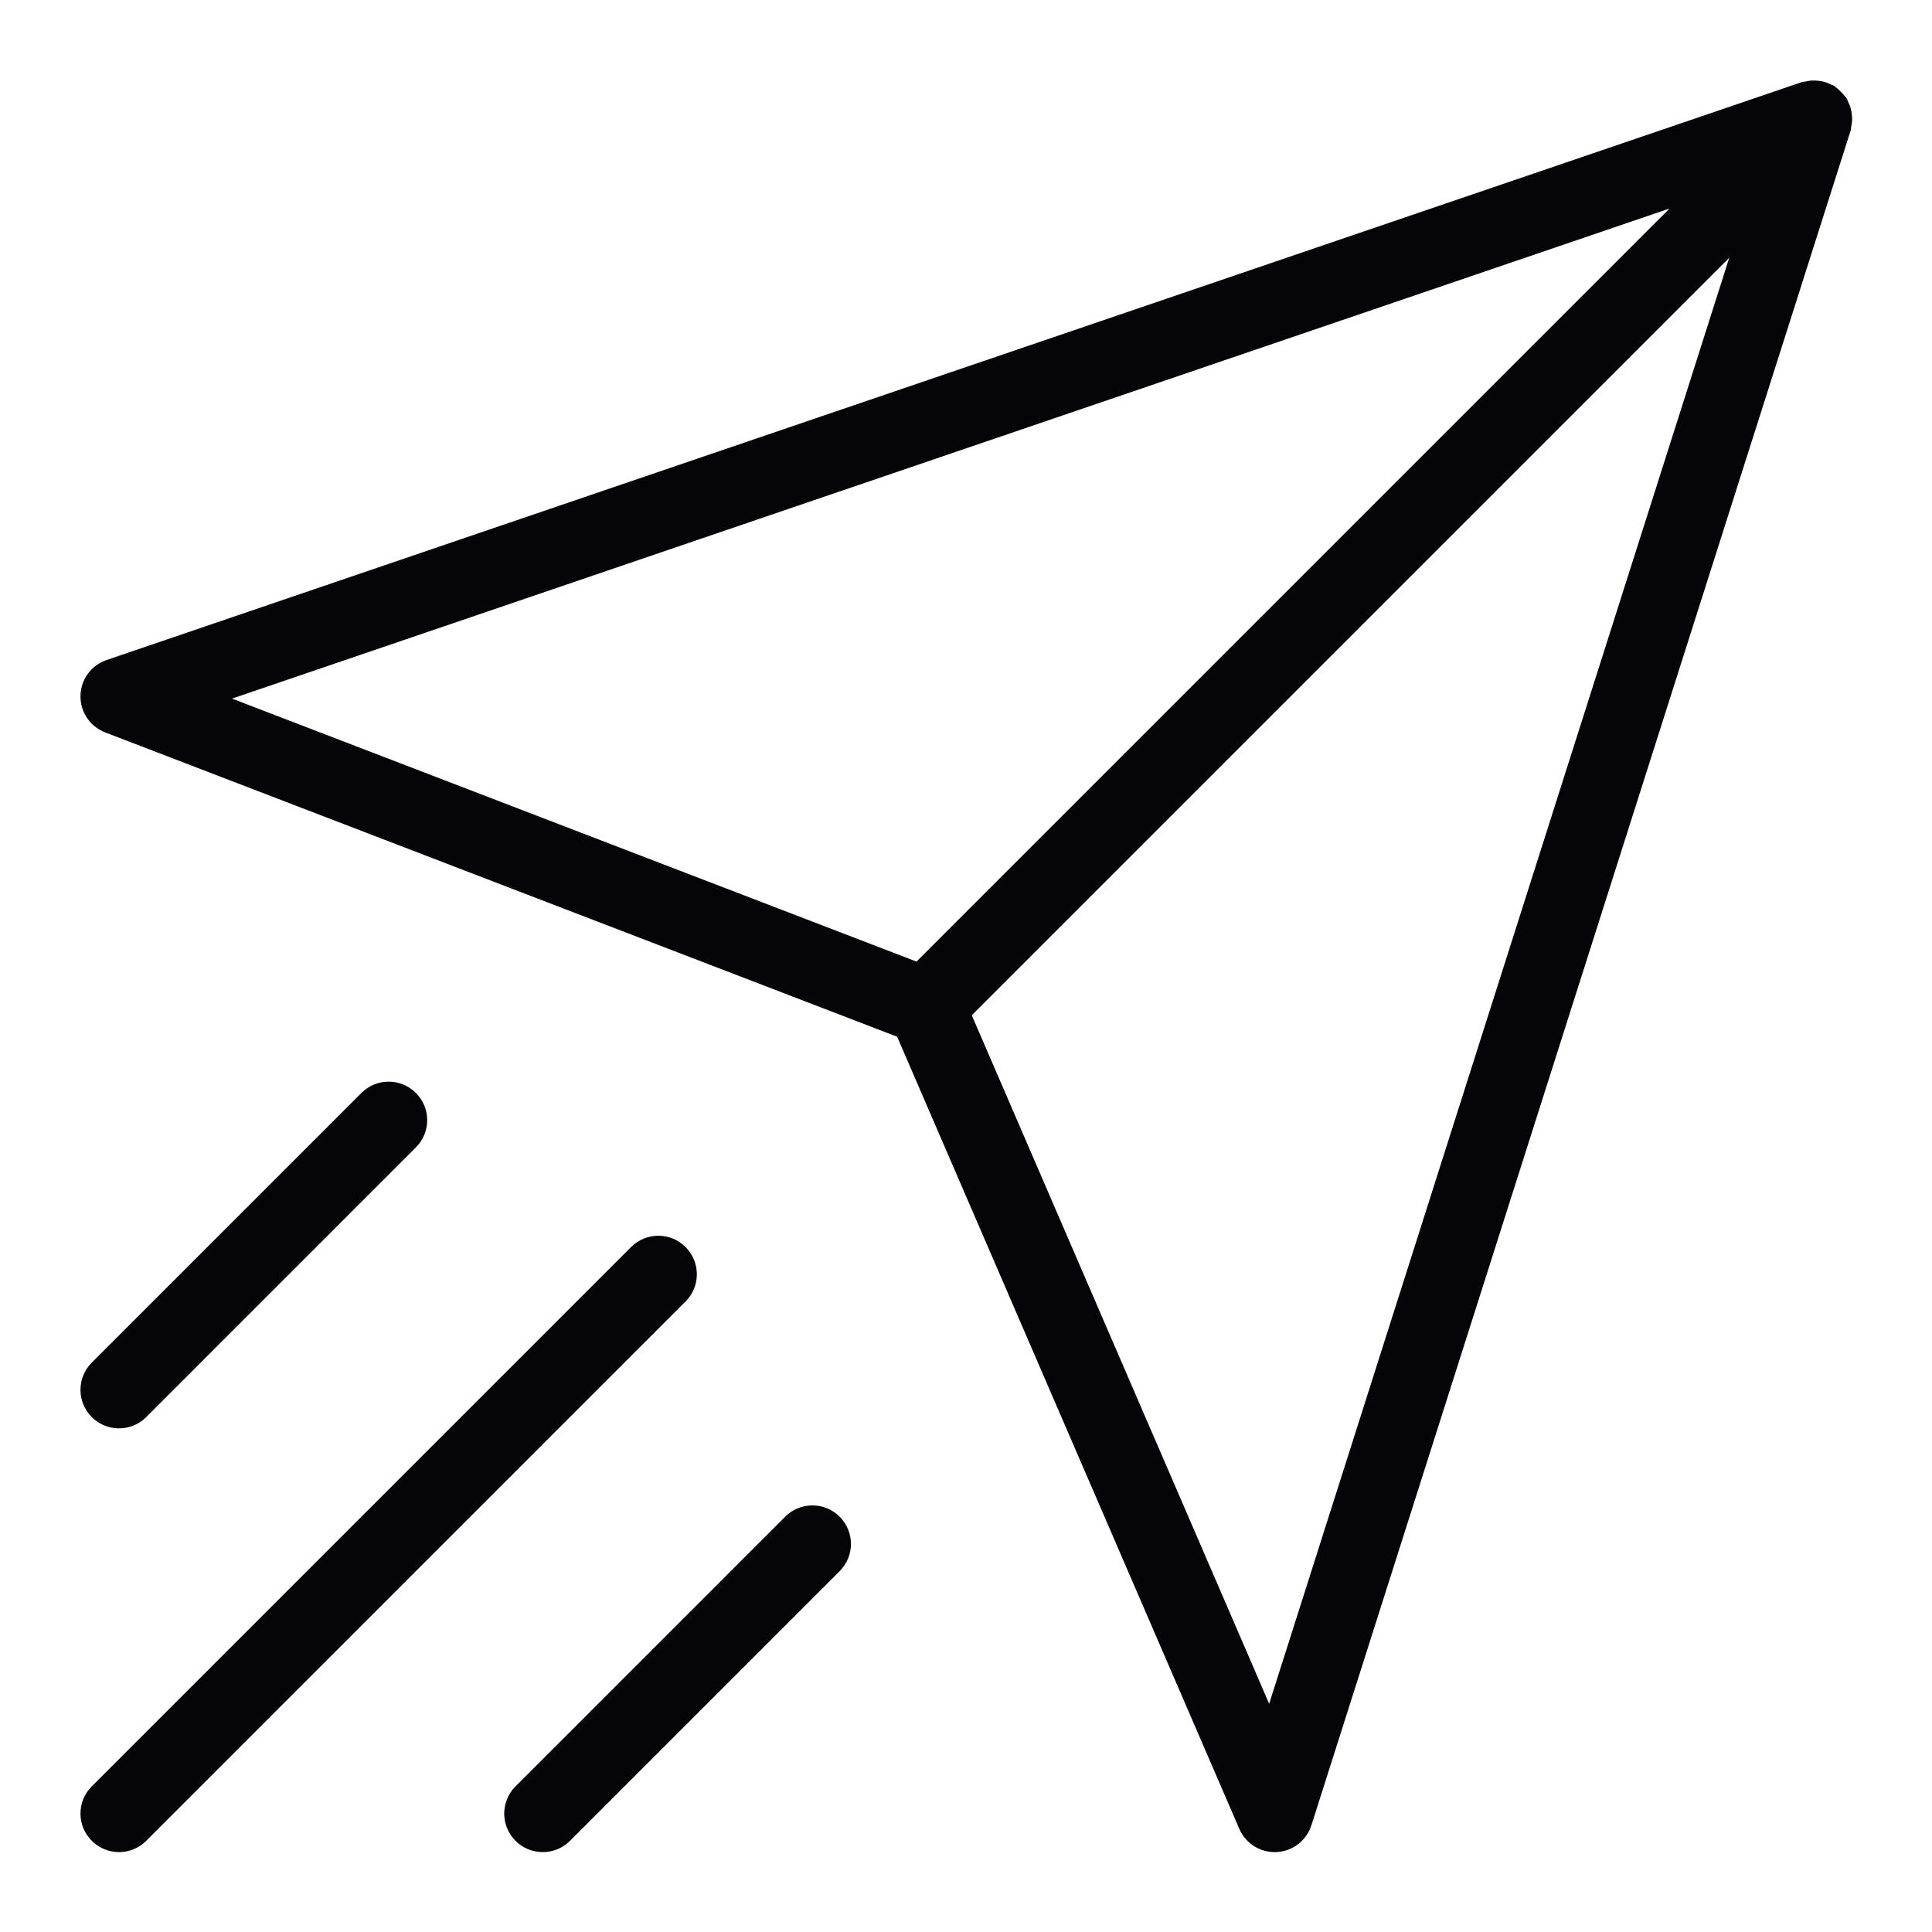 <svg id="SvgjsSvg1001" width="288" height="288" xmlns="http://www.w3.org/2000/svg" version="1.1" xmlns:xlink="http://www.w3.org/1999/xlink" xmlns:svgjs="http://svgjs.com/svgjs"><defs id="SvgjsDefs1002"></defs><g id="SvgjsG1008" transform="matrix(0.917,0,0,0.917,11.995,11.995)"><svg xmlns="http://www.w3.org/2000/svg" enable-background="new 0 0 367.92 367.92" viewBox="0 0 367.92 367.92" width="288" height="288"><path d="M367.851,6.944c-0.056-0.424-0.12-0.832-0.248-1.248c-0.136-0.456-0.32-0.872-0.528-1.296
				c-0.112-0.232-0.152-0.48-0.288-0.704c-0.088-0.144-0.232-0.24-0.336-0.376c-0.264-0.368-0.576-0.688-0.904-1.016
				c-0.328-0.328-0.656-0.632-1.032-0.896c-0.136-0.096-0.224-0.232-0.36-0.312c-0.224-0.136-0.472-0.168-0.704-0.28
				c-0.44-0.216-0.872-0.4-1.336-0.536c-0.392-0.104-0.776-0.16-1.176-0.208c-0.472-0.056-0.928-0.088-1.4-0.064
				c-0.44,0.024-0.864,0.112-1.296,0.216c-0.272,0.064-0.552,0.04-0.824,0.136l-352,120c-3.184,1.072-5.352,4.04-5.416,7.408
				c-0.064,3.368,1.984,6.416,5.136,7.624l164.456,63.192l71.064,164.512c1.272,2.936,4.168,4.824,7.344,4.824
				c0.136,0,0.264,0,0.4-0.008c3.336-0.168,6.208-2.384,7.224-5.56l112-352c0.08-0.248,0.056-0.504,0.104-0.76
				c0.096-0.448,0.168-0.88,0.184-1.336C367.931,7.808,367.907,7.384,367.851,6.944z M31.475,128.368L330.011,26.592
				L173.619,182.984L31.475,128.368z M246.859,337.112l-61.76-142.976L342.403,36.824L246.859,337.112z" fill="#050406" class="color000 svgShape"></path><path d="M125.659 242.264c-3.128-3.128-8.184-3.128-11.312 0l-112 112c-3.128 3.128-3.128 8.184 0 11.312 1.56 1.56 3.608 2.344 5.656 2.344s4.096-.784 5.656-2.344l112-112C128.787 250.448 128.787 245.392 125.659 242.264zM146.347 298.264l-56 56c-3.128 3.128-3.128 8.184 0 11.312 1.56 1.56 3.608 2.344 5.656 2.344 2.048 0 4.096-.784 5.656-2.344l56-56c3.128-3.128 3.128-8.184 0-11.312C154.531 295.136 149.475 295.136 146.347 298.264zM8.003 279.92c2.048 0 4.096-.784 5.656-2.344l56-56c3.128-3.128 3.128-8.184 0-11.312-3.128-3.128-8.184-3.128-11.312 0l-56 56c-3.128 3.128-3.128 8.184 0 11.312C3.907 279.136 5.955 279.92 8.003 279.92z" fill="#050406" class="color000 svgShape"></path></svg></g></svg>